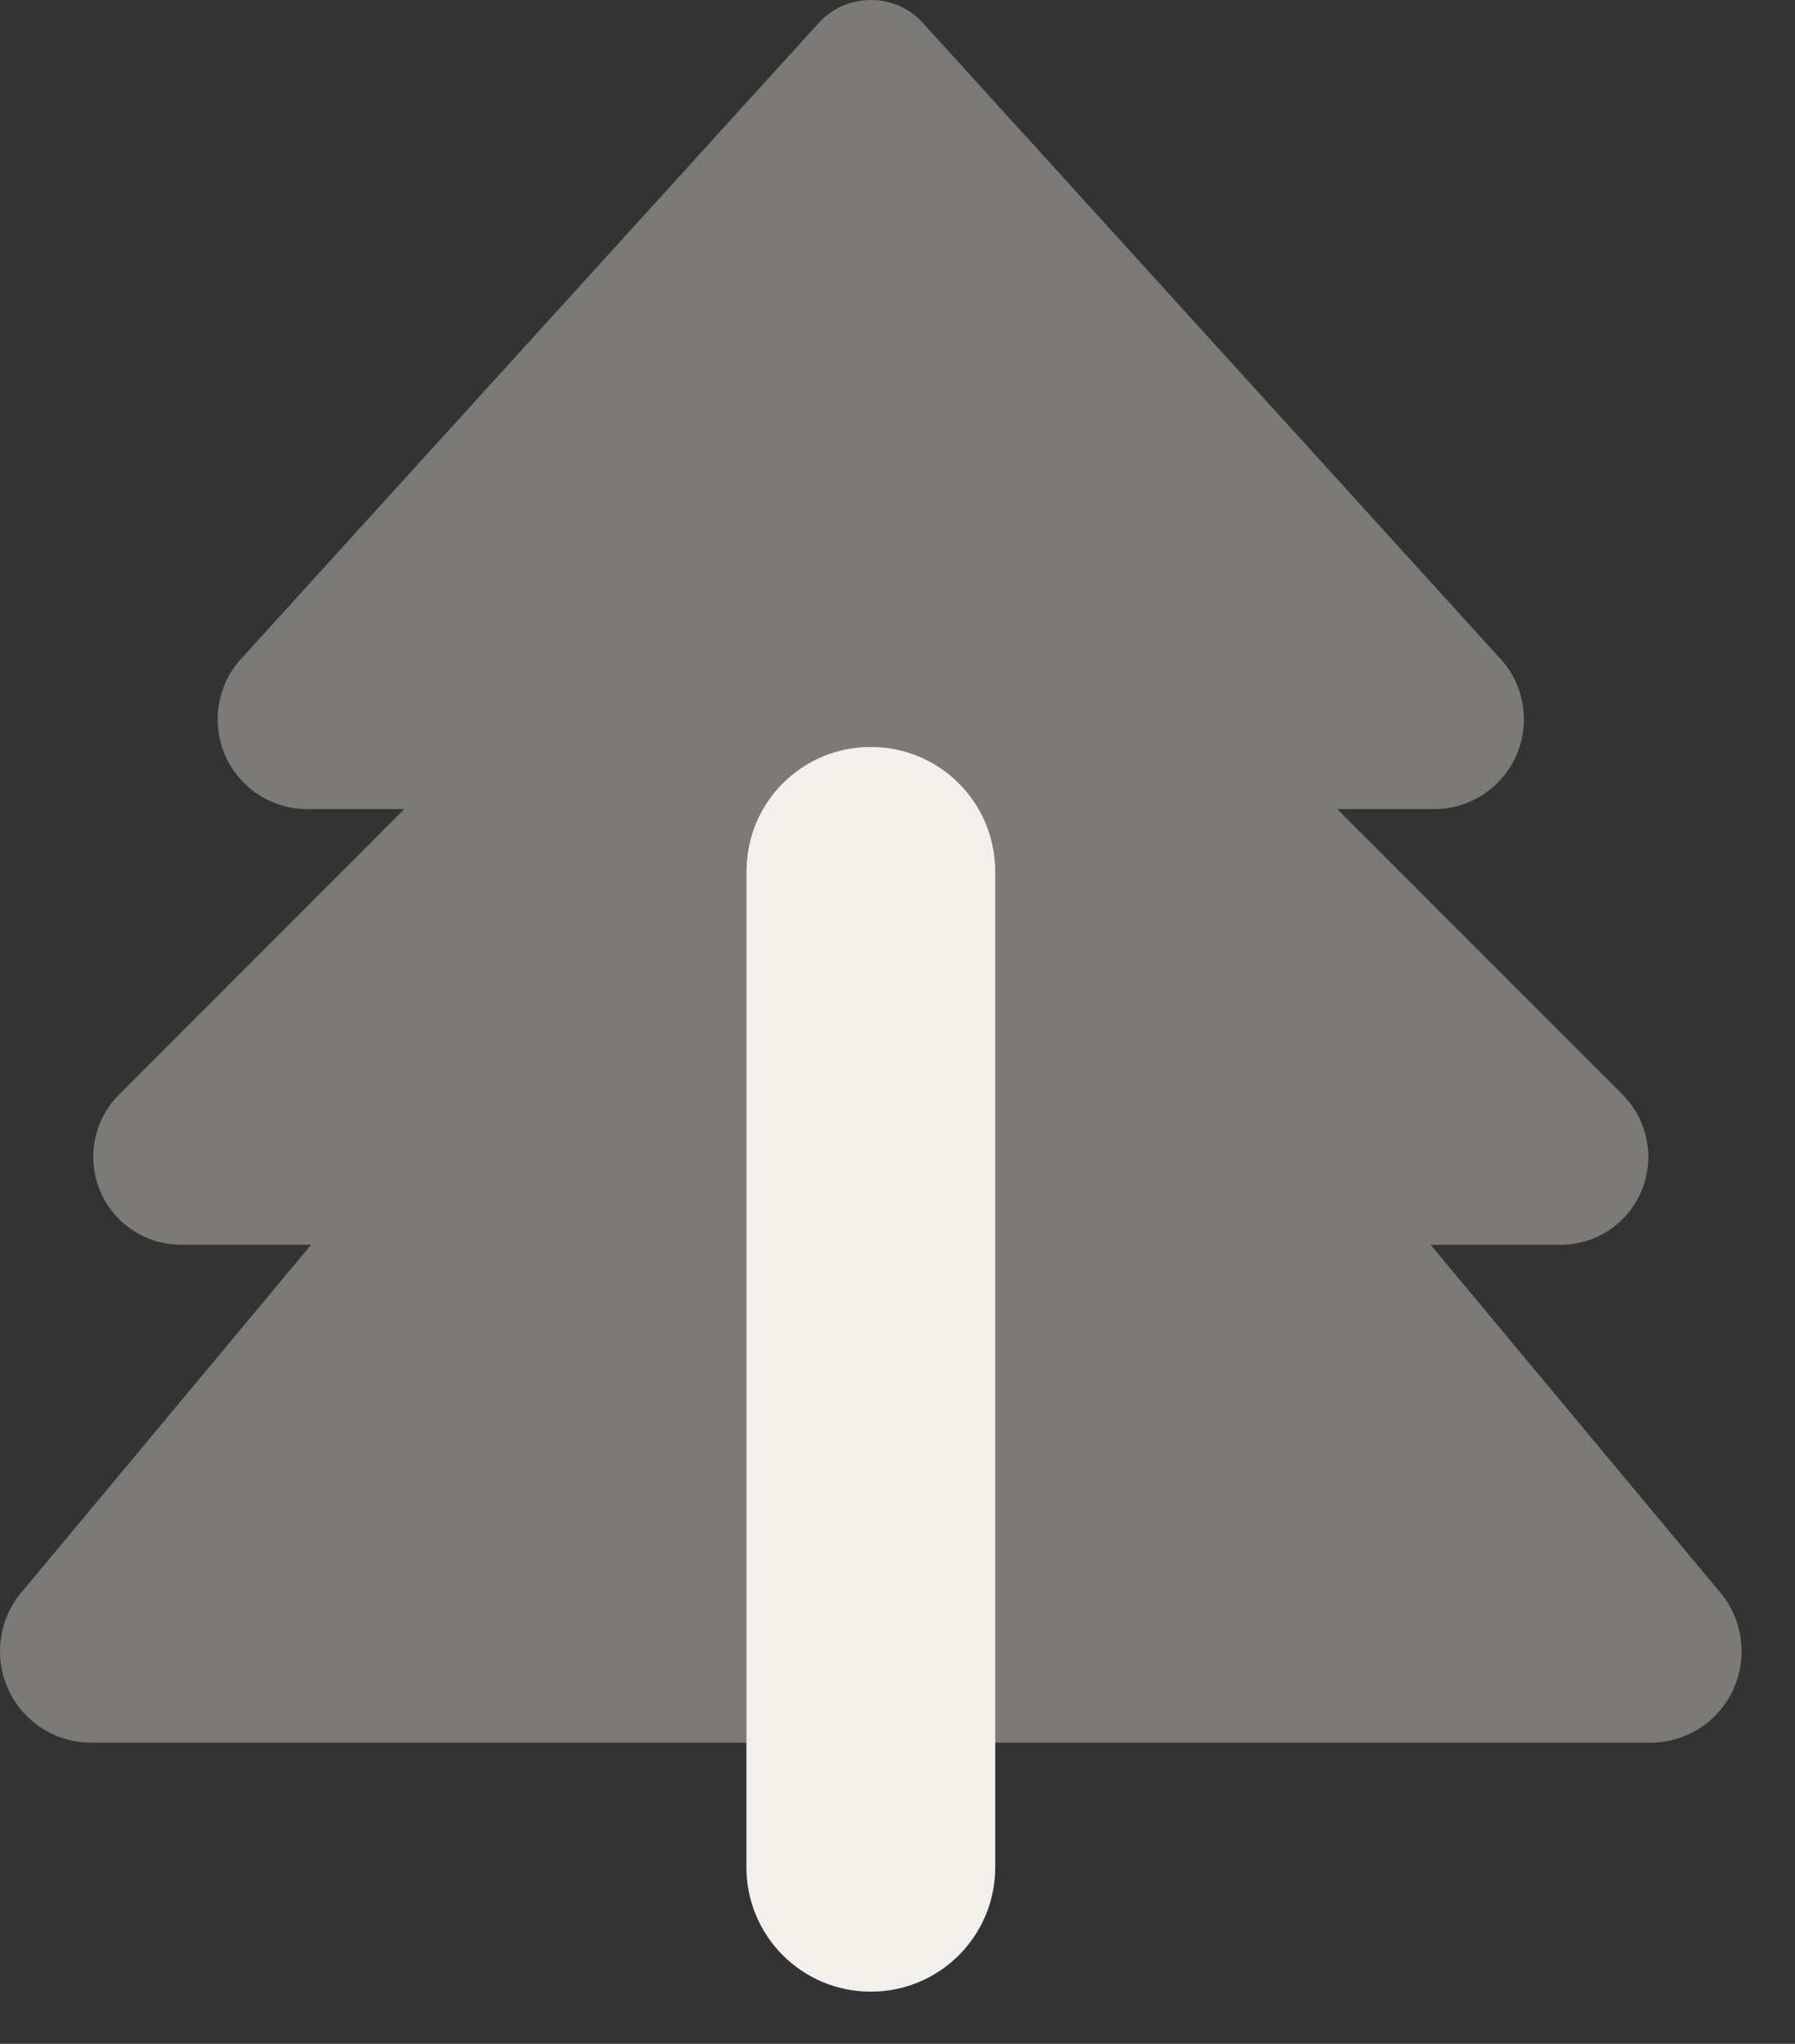 <svg width="29" height="33" viewBox="0 0 29 33" fill="none" xmlns="http://www.w3.org/2000/svg">
<rect x="0" y="0" width="29" height="33" fill="#333333" stroke="none"/>
<path opacity="0.4" d="M0 26.661C0 27.478 0.659 28.137 1.476 28.137H12.059V14.069C12.059 14.031 12.059 14 12.059 13.968C12.059 13.937 12.065 13.899 12.065 13.868C12.071 13.799 12.084 13.736 12.097 13.667C12.122 13.535 12.166 13.409 12.216 13.29C12.316 13.051 12.467 12.831 12.649 12.649C13.014 12.285 13.516 12.059 14.069 12.059C15.18 12.059 16.078 12.957 16.078 14.069C16.078 18.76 16.078 23.446 16.078 28.137H26.661C27.478 28.137 28.137 27.478 28.137 26.661C28.137 26.316 28.018 25.983 27.798 25.719L23.113 20.098H25.211C25.996 20.098 26.63 19.464 26.63 18.679C26.63 18.302 26.479 17.938 26.215 17.674L21.605 13.064H23.169C23.967 13.064 24.62 12.417 24.62 11.613C24.62 11.255 24.488 10.903 24.243 10.639L14.91 0.371C14.697 0.132 14.389 0 14.069 0C13.748 0 13.441 0.132 13.227 0.371L3.894 10.639C3.649 10.903 3.517 11.255 3.517 11.613C3.517 12.417 4.164 13.064 4.968 13.064H6.532L1.922 17.674C1.658 17.938 1.507 18.302 1.507 18.679C1.507 19.464 2.142 20.098 2.927 20.098H5.025L0.339 25.719C0.119 25.983 0 26.316 0 26.661Z" fill="#EAE5DC"/>
<path d="M14.069 12.059C15.181 12.059 16.079 12.957 16.079 14.069V30.147C16.079 31.259 15.181 32.157 14.069 32.157C12.957 32.157 12.059 31.259 12.059 30.147V14.069C12.059 12.957 12.957 12.059 14.069 12.059Z" fill="#F3F0EC"/>
</svg>
